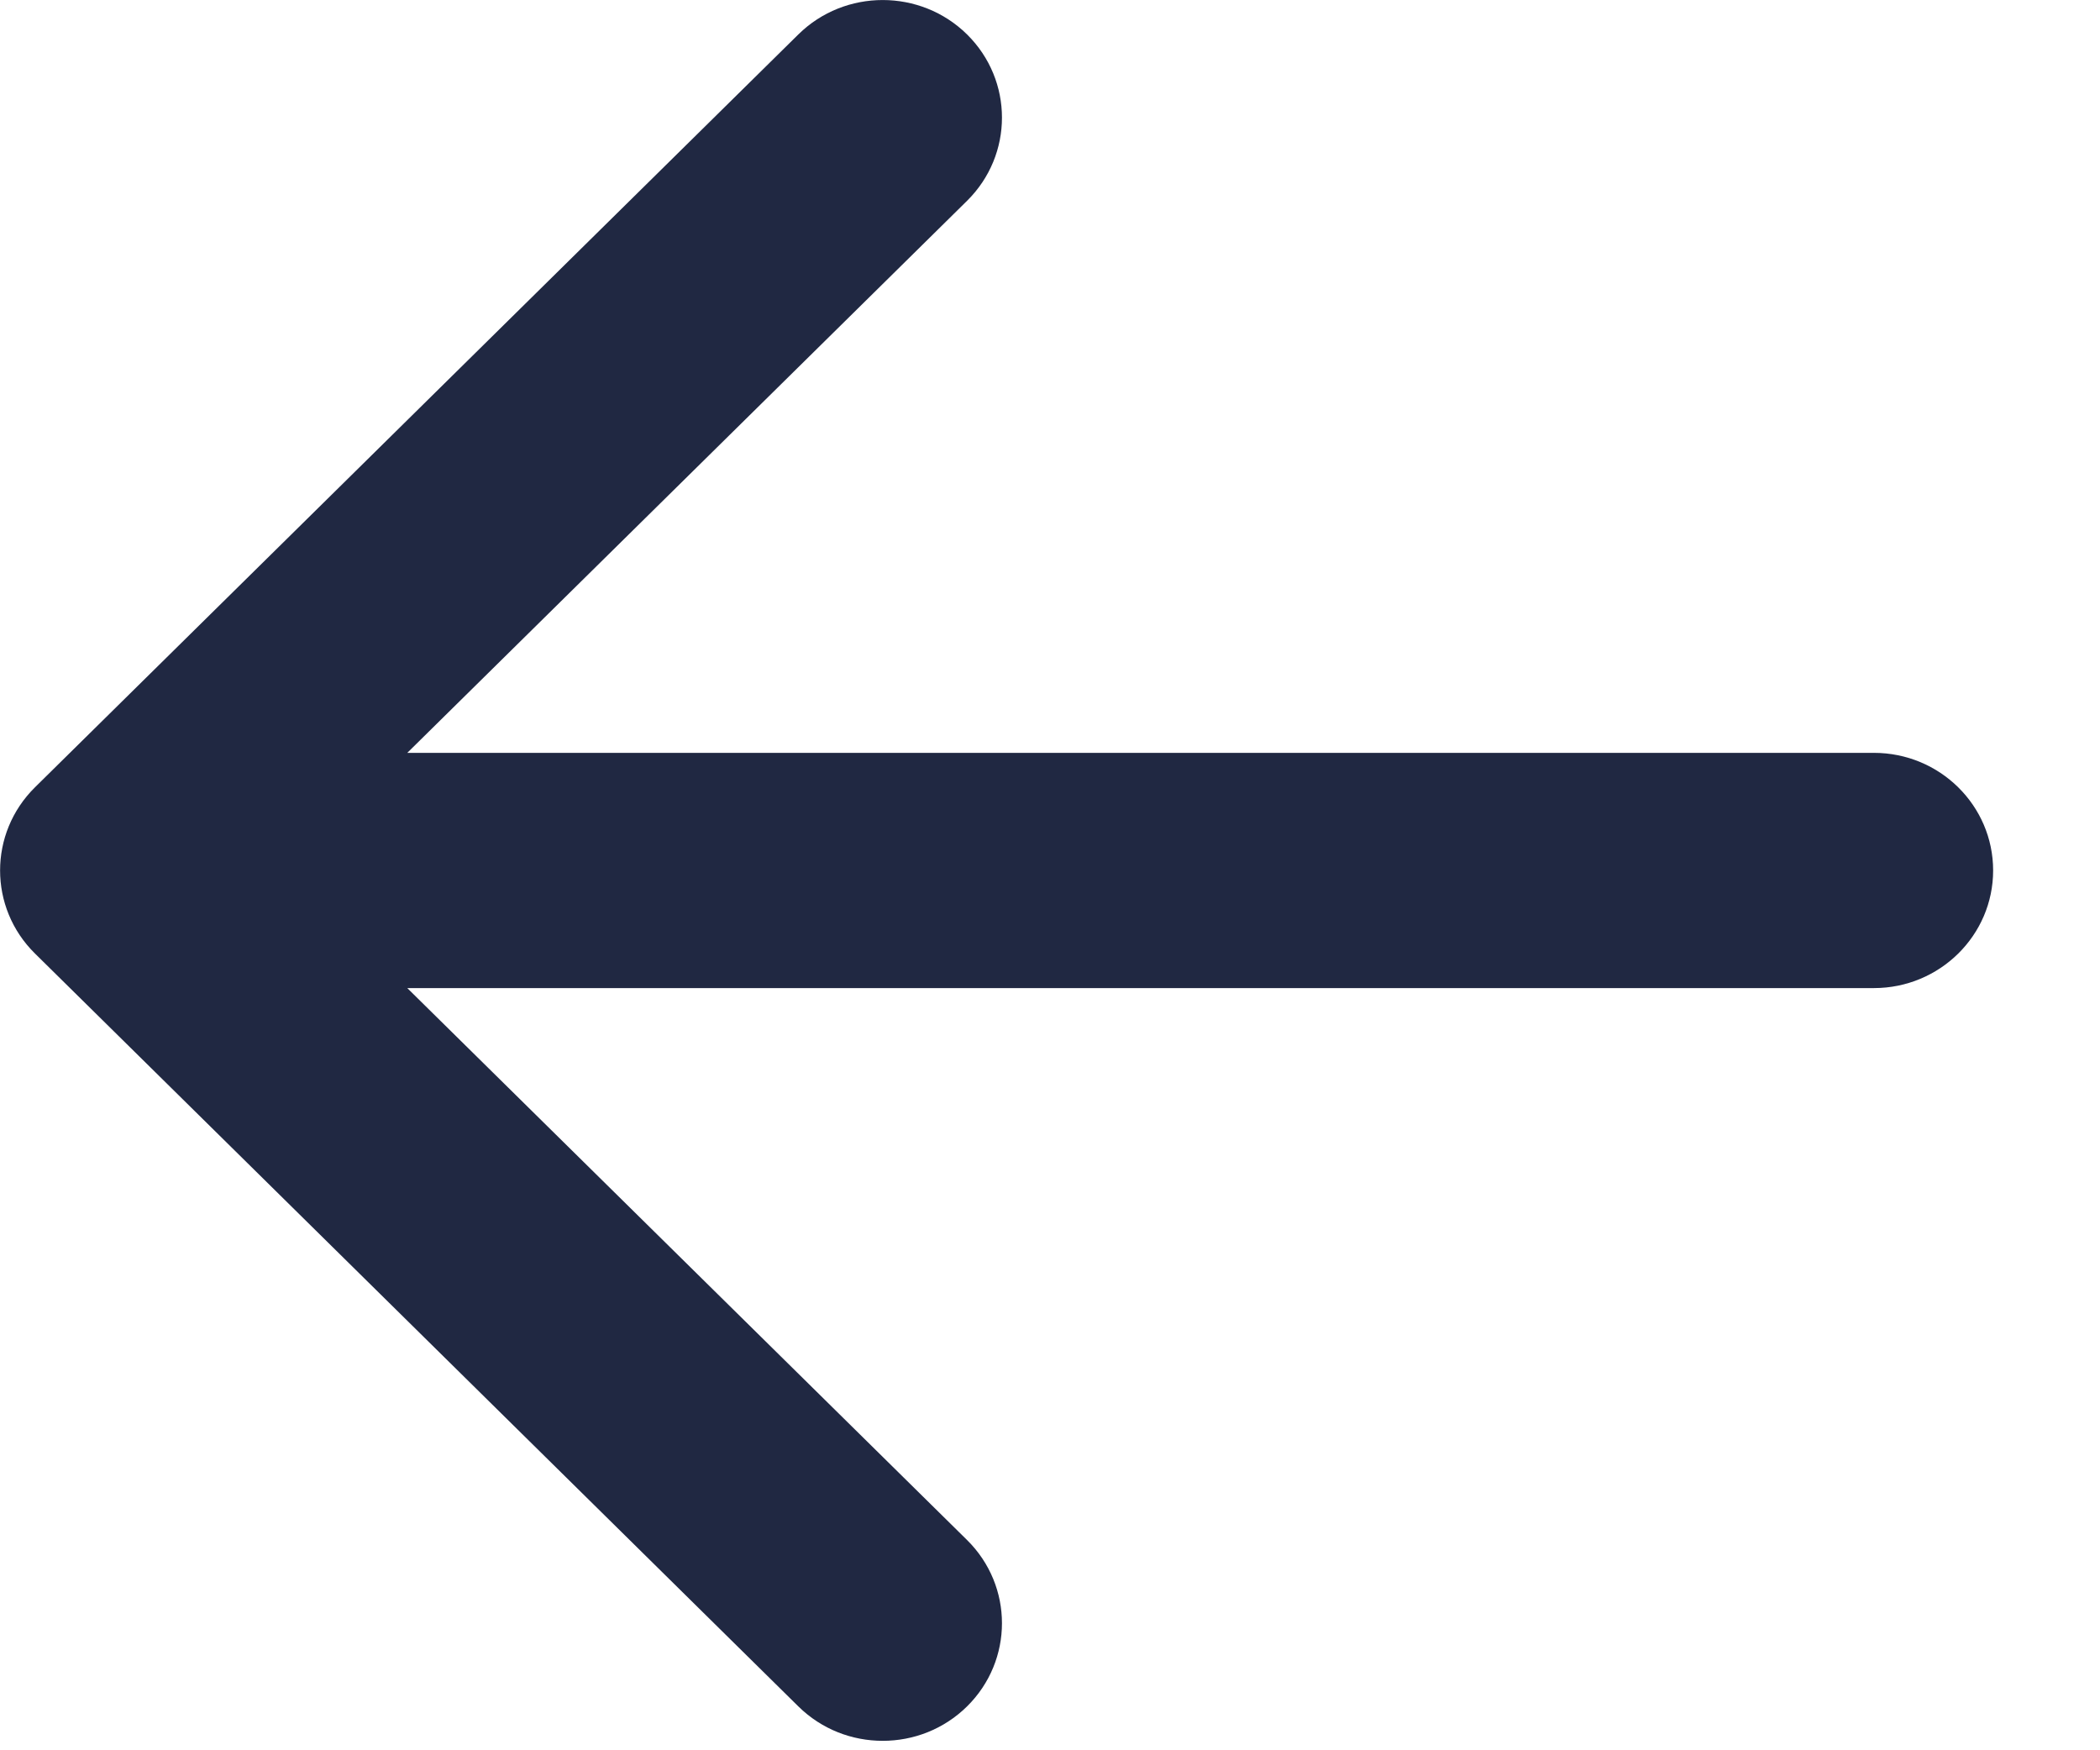 <?xml version="1.0" encoding="UTF-8"?>
<svg width="18px" height="15px" viewBox="0 0 18 15" version="1.1" xmlns="http://www.w3.org/2000/svg" xmlns:xlink="http://www.w3.org/1999/xlink">
    <!-- Generator: Sketch 52.6 (67491) - http://www.bohemiancoding.com/sketch -->
    <title>back-arrow-black</title>
    <desc>Created with Sketch.</desc>
    <g id="Editor" stroke="none" stroke-width="1" fill="none" fill-rule="evenodd">
        <g id="404" transform="translate(-619, -590)" fill="#202842">
            <g id="Group-4" transform="translate(479, 281)">
                <g id="buttons/primary-rounded" transform="translate(119, 296)">
                    <g id="Group" transform="translate(21, 8)">
                        <path d="M16.784,11.747 L10.241,5.295 C9.842,4.902 9.194,4.902 8.795,5.295 C8.396,5.689 8.396,6.327 8.795,6.721 L13.593,11.452 L1.022,11.452 C0.458,11.452 0,11.903 0,12.46 C0,13.016 0.458,13.468 1.022,13.468 L13.593,13.468 L8.795,18.198 C8.396,18.592 8.396,19.23 8.795,19.624 C8.995,19.821 9.256,19.919 9.518,19.919 C9.78,19.919 10.041,19.821 10.241,19.624 L16.784,13.172 C17.183,12.779 17.183,12.141 16.784,11.747 Z" id="back-arrow-black" transform="translate(8.542, 12.46) scale(-1, 1) translate(-8.542, -12.46) "></path>
                    </g>
                </g>
            </g>
        </g>
    </g>
</svg>